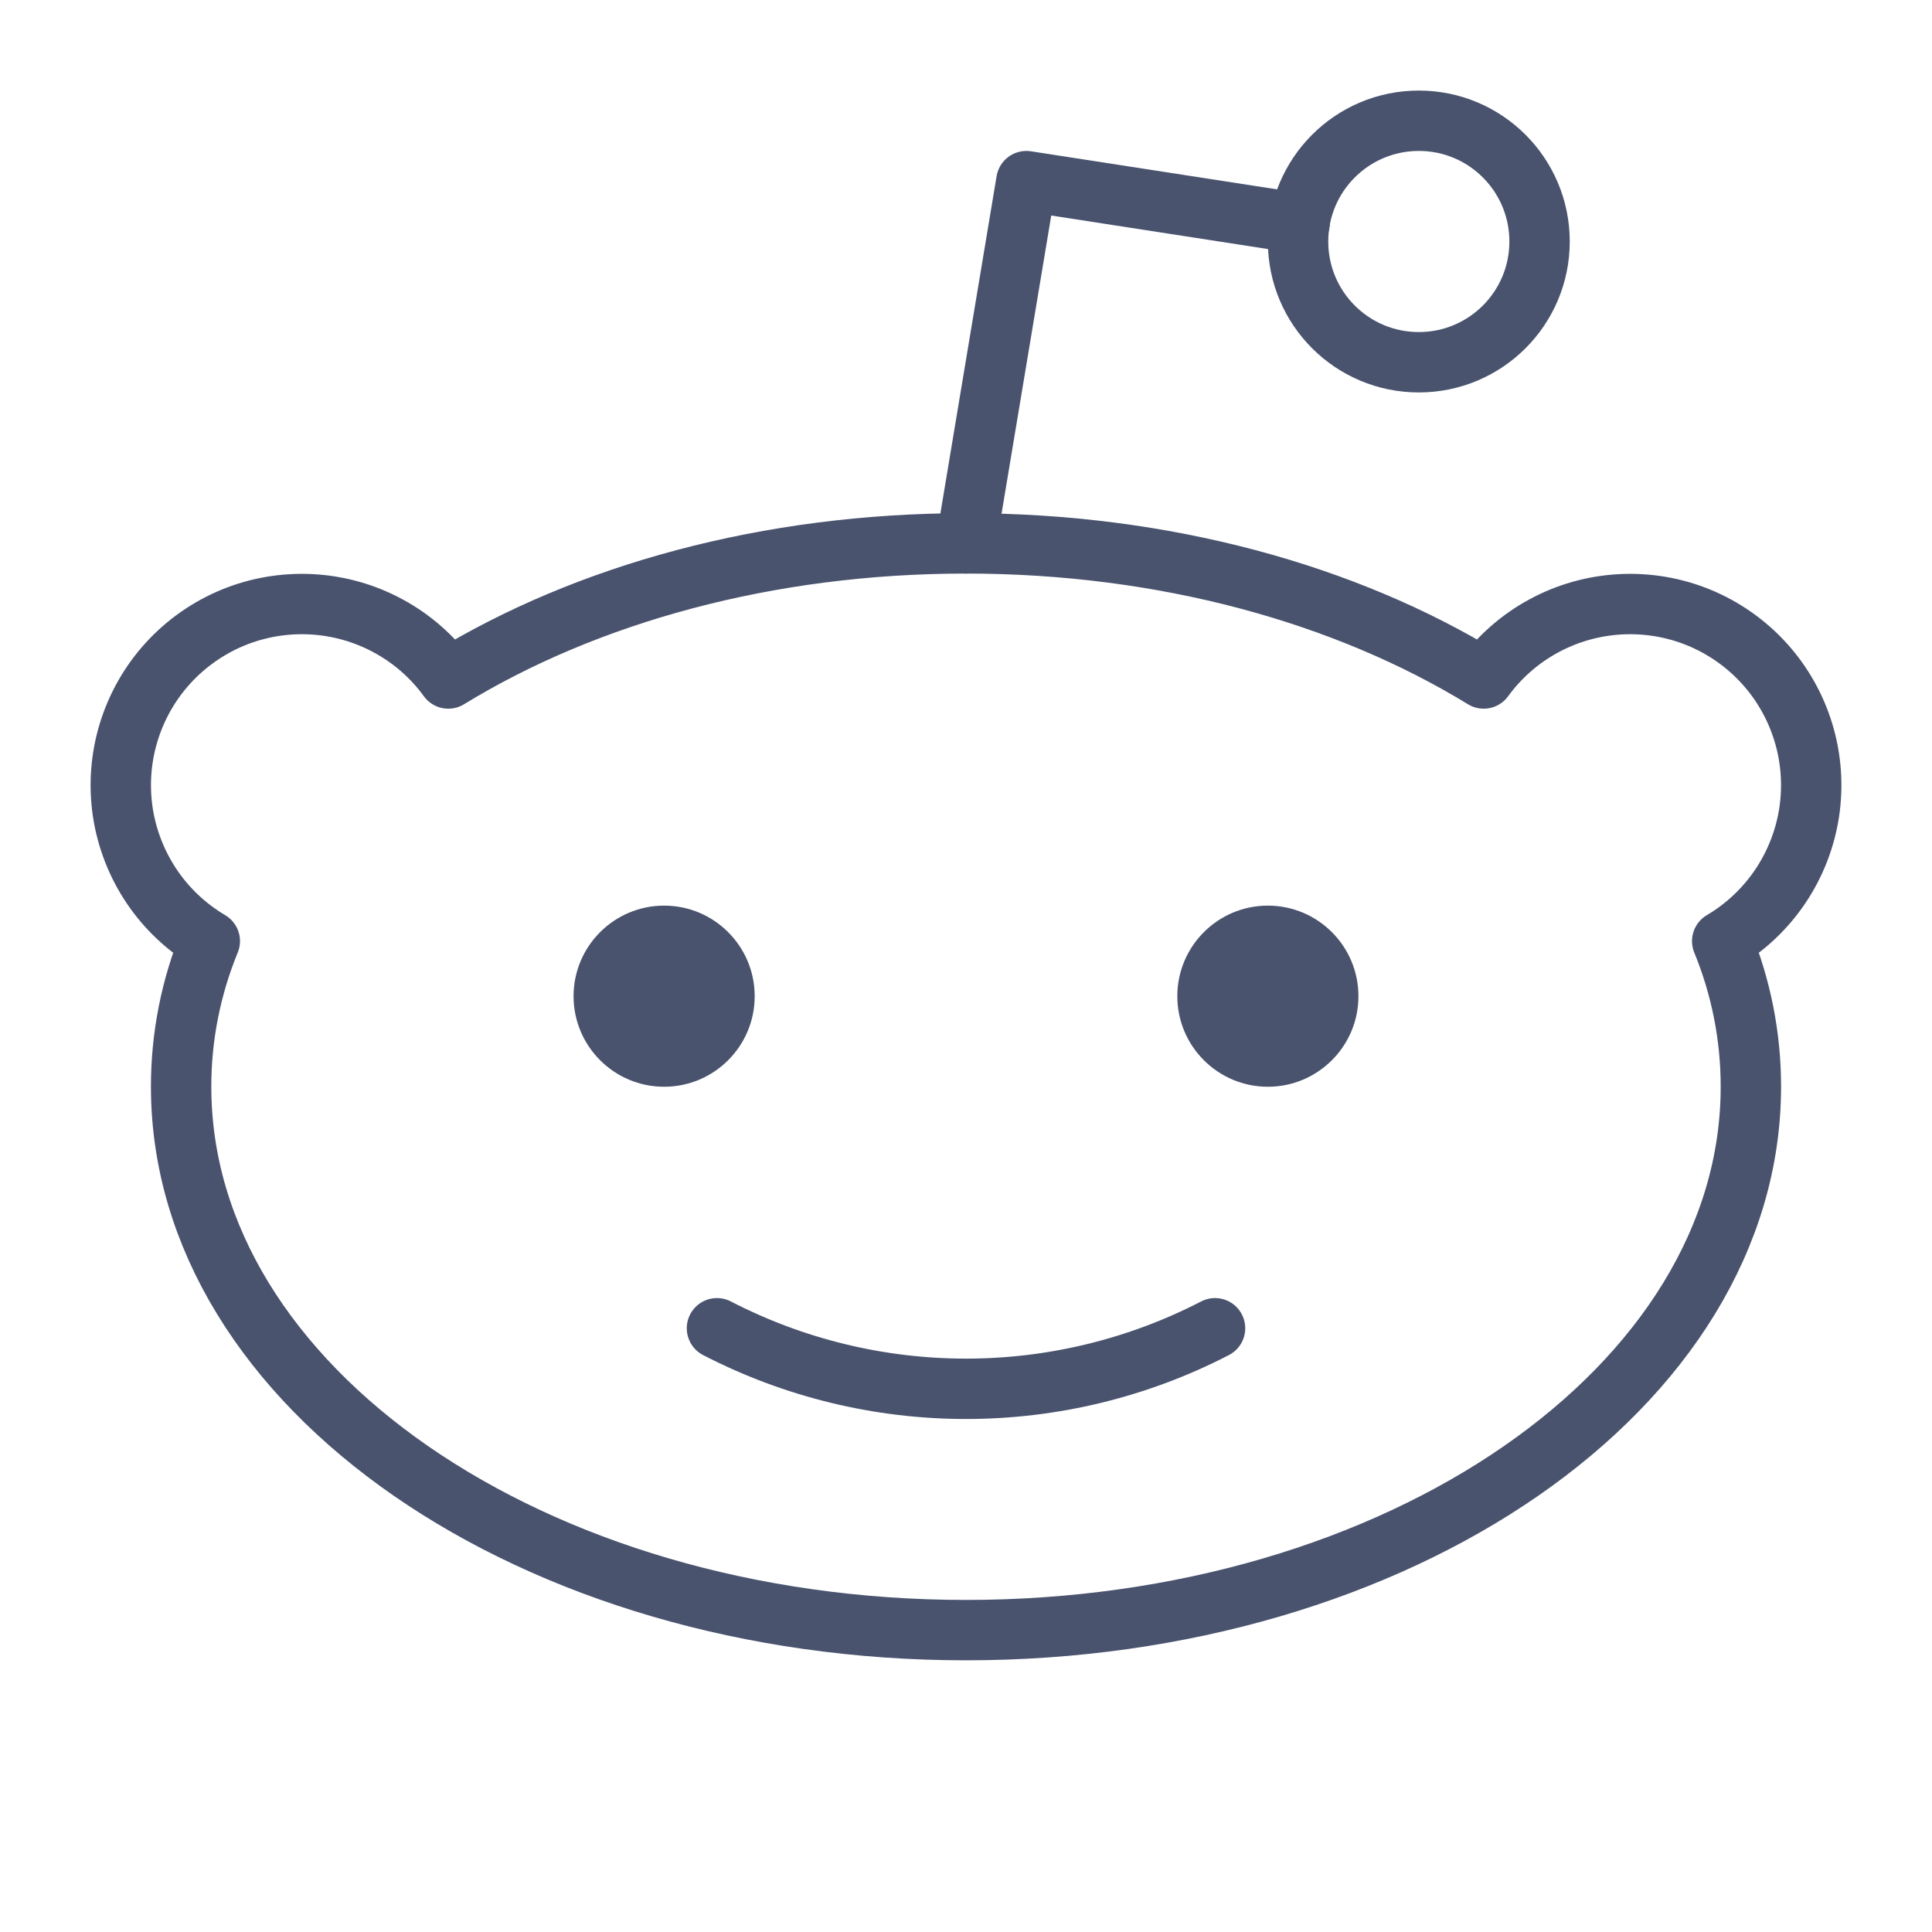 <svg width="32" height="32" viewBox="0 0 32 32" fill="none" xmlns="http://www.w3.org/2000/svg">
<path d="M23.5 6C24.605 6 25.5 5.105 25.5 4C25.5 2.895 24.605 2 23.5 2C22.395 2 21.5 2.895 21.5 4C21.5 5.105 22.395 6 23.5 6Z" stroke="#49536E" stroke-linecap="round" stroke-linejoin="round"/>
<path d="M20.125 22C18.85 22.659 17.435 23.003 16 23.003C14.565 23.003 13.15 22.659 11.875 22" stroke="#49536E" stroke-linecap="round" stroke-linejoin="round"/>
<path d="M16 9L17 3L21.525 3.7" stroke="#49536E" stroke-linecap="round" stroke-linejoin="round"/>
<path d="M7.425 11.238C9.712 9.838 12.713 9 16 9C19.288 9 22.288 9.838 24.575 11.238C24.837 10.877 25.177 10.58 25.568 10.368C25.96 10.155 26.393 10.033 26.838 10.009C27.283 9.985 27.728 10.06 28.14 10.229C28.552 10.399 28.921 10.658 29.221 10.988C29.52 11.317 29.742 11.71 29.871 12.136C30 12.562 30.032 13.012 29.966 13.453C29.899 13.893 29.735 14.313 29.486 14.683C29.237 15.052 28.909 15.361 28.525 15.588V15.588C28.839 16.353 29.001 17.172 29 18C29 22.975 23.175 27 16 27C8.825 27 3 22.975 3 18C2.999 17.172 3.161 16.353 3.475 15.588V15.588C3.091 15.361 2.763 15.052 2.514 14.683C2.265 14.313 2.101 13.893 2.034 13.453C1.968 13.012 2 12.562 2.129 12.136C2.258 11.71 2.48 11.317 2.779 10.988C3.079 10.658 3.448 10.399 3.86 10.229C4.272 10.06 4.717 9.985 5.162 10.009C5.606 10.033 6.04 10.155 6.432 10.368C6.823 10.58 7.163 10.877 7.425 11.238V11.238Z" stroke="#49536E" stroke-linecap="round" stroke-linejoin="round"/>
<path d="M11 18C11.828 18 12.5 17.328 12.5 16.5C12.5 15.672 11.828 15 11 15C10.172 15 9.5 15.672 9.5 16.5C9.5 17.328 10.172 18 11 18Z" fill="#49536E"/>
<path d="M21 18C21.828 18 22.5 17.328 22.5 16.5C22.5 15.672 21.828 15 21 15C20.172 15 19.5 15.672 19.5 16.5C19.5 17.328 20.172 18 21 18Z" fill="#49536E"/>
</svg>

